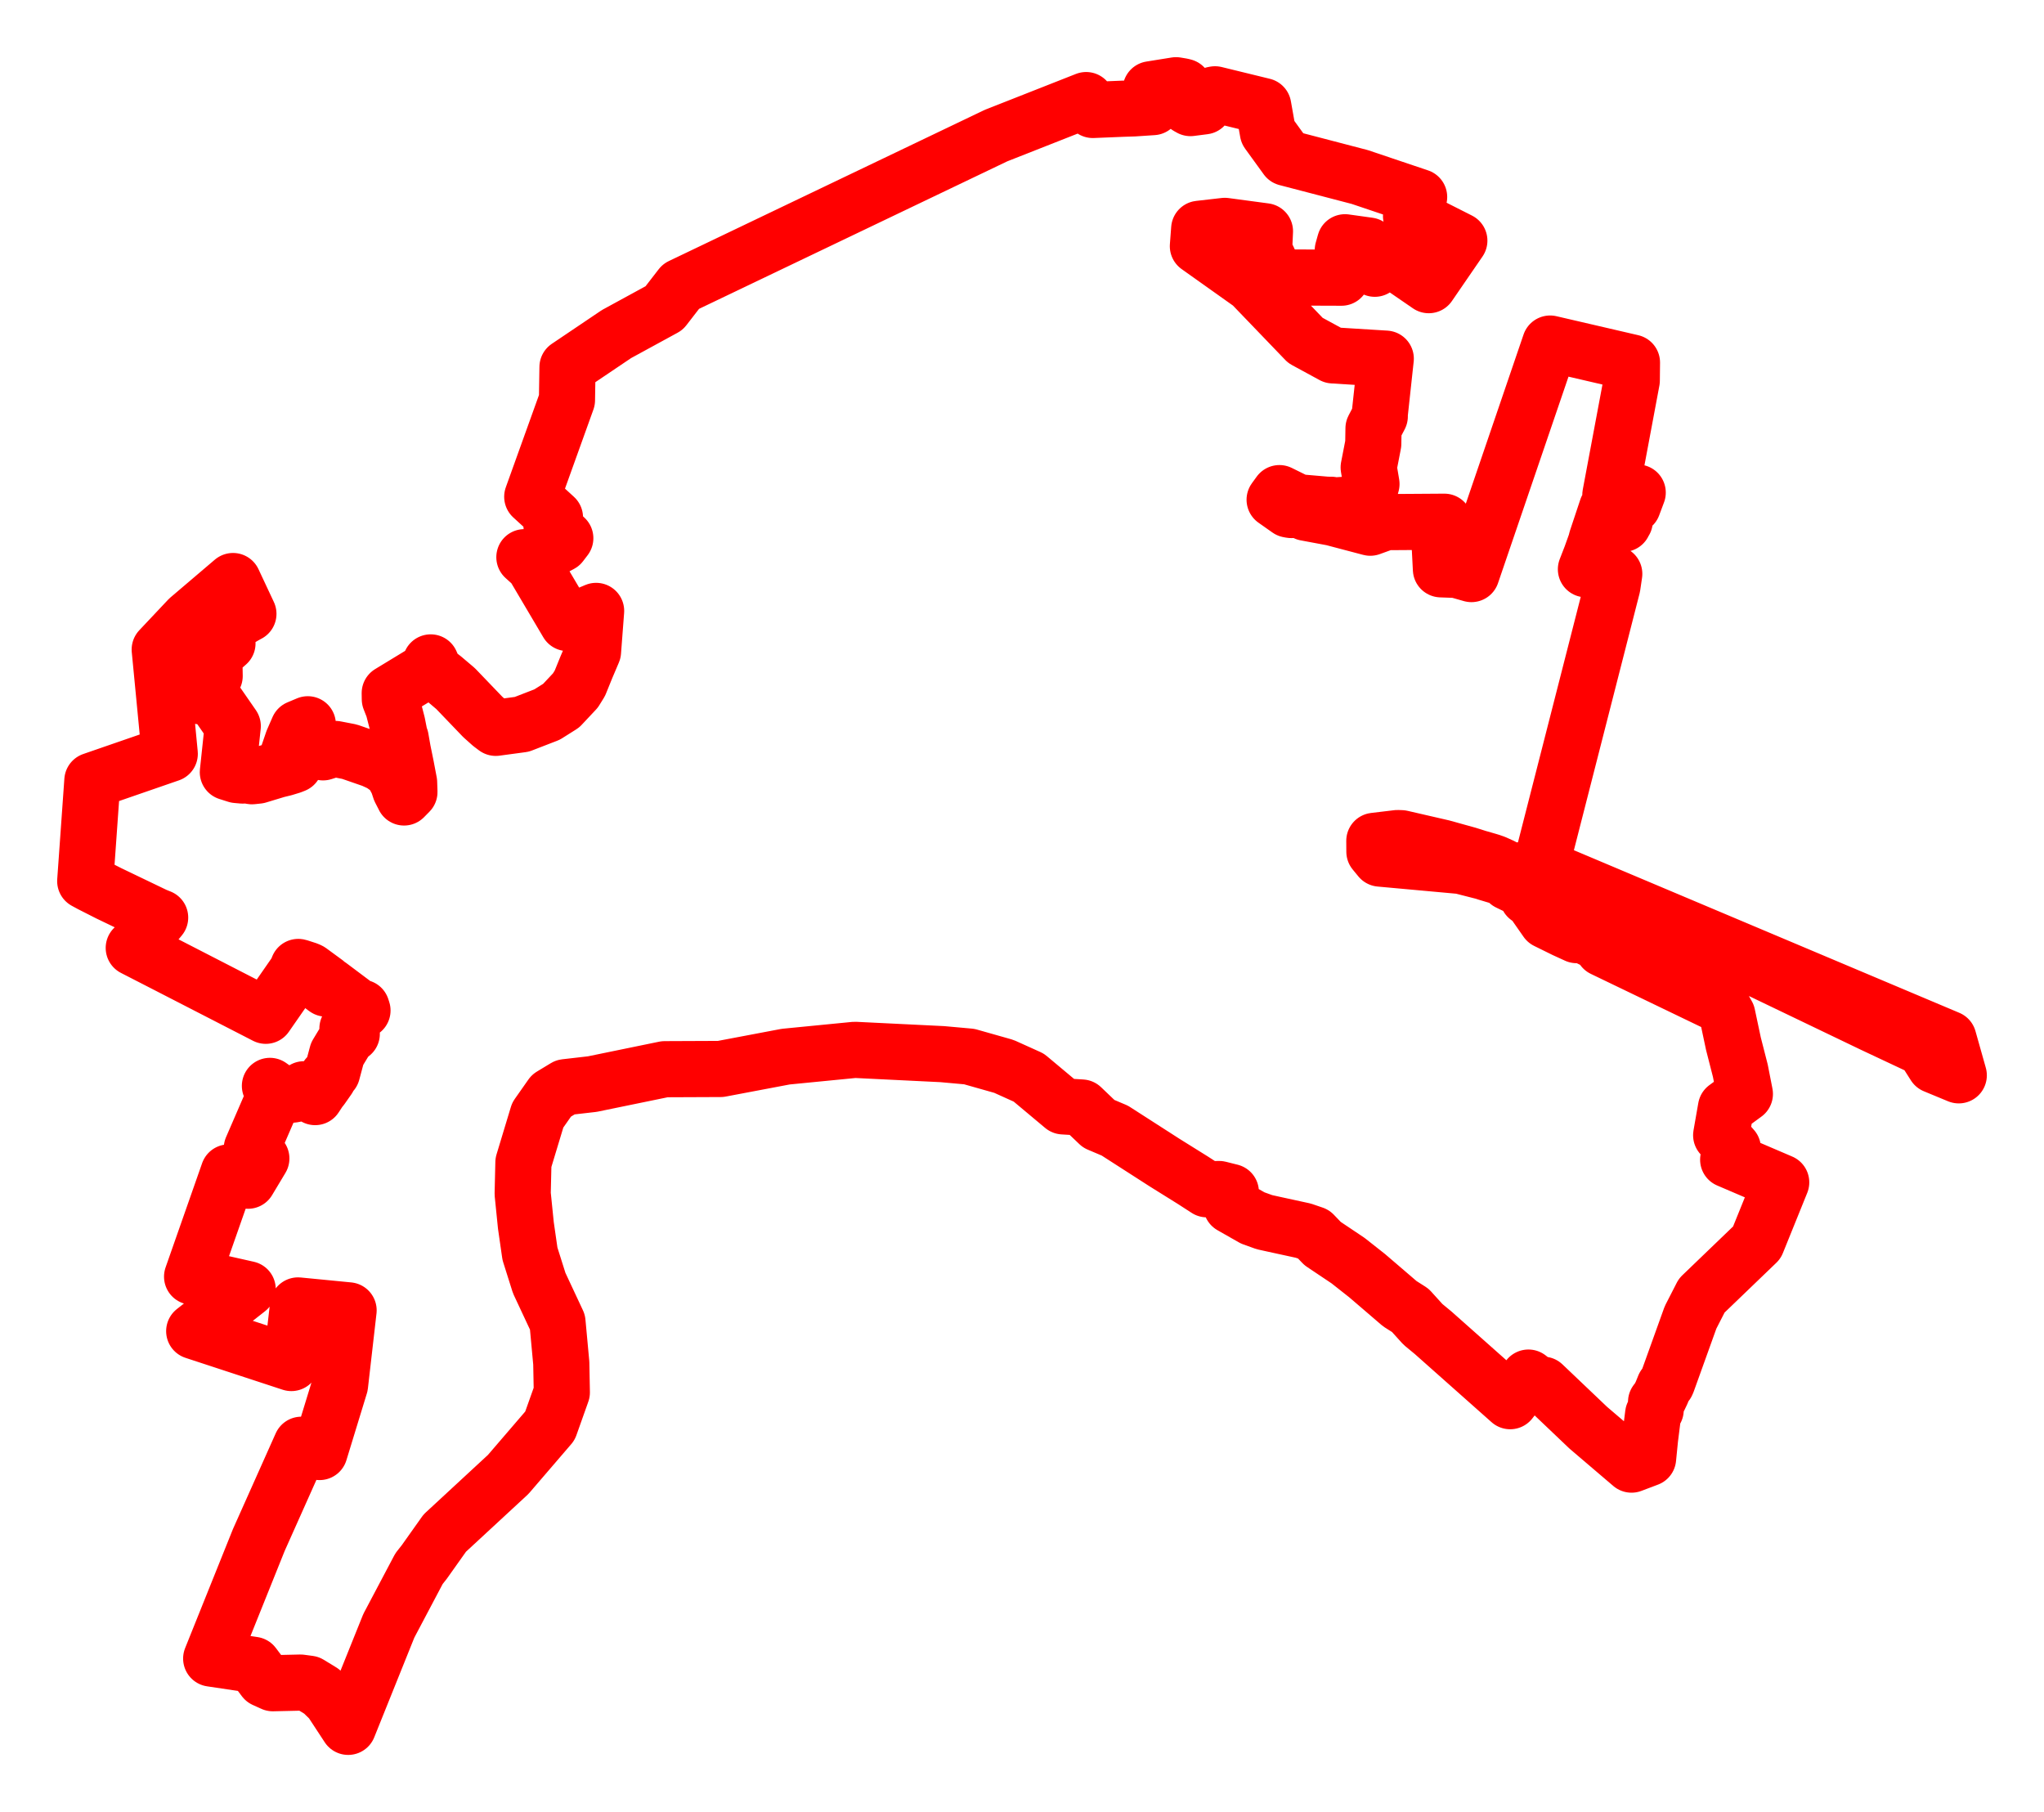 <svg width="119.911" height="106.294" xmlns="http://www.w3.org/2000/svg"><polygon points="5,51.686 5.339,51.87 6.387,52.402 9.112,53.711 9.395,53.824 8.961,54.344 8.545,54.779 8.014,55.514 7.847,55.604 9.909,56.662 15.592,59.584 17.33,57.081 17.358,57.079 17.498,56.72 17.522,56.724 18.052,56.895 18.17,56.952 19.096,57.631 18.984,57.788 18.995,57.896 19.126,57.989 19.236,57.973 19.345,57.821 21.085,59.126 21.106,59.152 21.212,59.11 21.265,59.273 21.078,59.333 20.383,60.329 20.637,60.644 20.393,60.843 20.204,61.109 19.779,61.813 19.484,62.916 19.472,62.898 19.194,63.166 19.258,63.254 18.871,63.806 18.754,63.948 18.488,64.353 17.831,63.895 17.711,63.988 17.575,64.072 17.455,64.13 17.294,64.185 17.138,64.212 16.986,64.221 16.834,64.217 16.683,64.187 16.525,64.143 16.395,64.083 16.266,64.002 15.835,63.697 16.229,63.993 14.772,67.358 15.332,67.954 14.549,69.259 13.412,68.774 11.269,74.886 14.53,75.62 11.393,78.083 17.093,79.953 17.484,76.575 20.45,76.864 19.947,81.254 18.747,85.173 17.679,84.747 15.183,90.334 12.389,97.288 14.866,97.657 15.507,98.509 16.007,98.735 17.625,98.698 18.136,98.766 18.862,99.21 19.41,99.745 20.426,101.294 22.81,95.367 23.695,93.693 24.583,92.013 24.888,91.627 26.093,89.929 29.813,86.488 32.262,83.638 32.96,81.675 32.927,79.954 32.705,77.556 31.632,75.262 31.09,73.544 30.85,71.875 30.663,70.028 30.706,68.191 31.547,65.409 32.348,64.268 33.167,63.773 34.748,63.591 38.997,62.718 42.273,62.704 46.093,61.981 50.149,61.583 55.277,61.834 56.862,61.977 58.892,62.552 60.353,63.211 61.142,63.871 62.369,64.898 63.457,64.965 64.456,65.92 65.402,66.321 68.323,68.198 70.004,69.246 70.8,69.761 71.519,69.746 72.207,69.918 72.238,70.73 73.489,71.442 74.174,71.689 74.702,71.806 76.456,72.188 77.062,72.395 77.592,72.947 79.082,73.945 80.198,74.825 81.162,75.651 82.118,76.472 82.735,76.864 83.477,77.684 84.076,78.179 88.595,82.191 89.665,80.807 90.386,81.365 90.526,81.225 93.177,83.749 95.713,85.912 96.685,85.544 96.8,84.39 96.981,82.949 97.13,82.706 97.153,82.235 97.33,82.005 97.478,81.696 97.636,81.305 97.772,81.159 97.816,81.06 99.176,77.277 99.832,75.996 103.066,72.886 104.494,69.356 101.383,68.024 101.658,67.365 100.972,66.59 101.254,64.98 102.363,64.168 102.097,62.808 101.691,61.222 101.332,59.531 101.107,59.131 100.855,58.924 94.04,55.642 94.127,55.461 92.649,54.739 92.492,54.853 91.792,54.533 90.73,54.009 89.92,52.85 89.623,52.632 89.644,52.591 89.723,52.351 88.488,51.752 88.477,51.606 87.919,51.406 87.186,51.186 87.087,51.149 85.703,50.795 80.961,50.363 80.629,49.959 80.626,49.453 80.625,49.323 81.99,49.16 82.211,49.168 84.625,49.724 86.104,50.135 86.759,50.341 86.823,50.357 87.381,50.519 87.383,50.519 87.684,50.622 88.118,50.818 88.195,50.885 88.575,51.15 88.694,51.065 89.674,51.043 89.843,51.124 89.742,51.431 90.21,51.656 90.297,51.464 91.288,51.911 94.158,53.298 94.306,52.919 94.948,53.172 94.547,53.09 94.421,53.374 94.714,53.666 95.265,53.946 96.567,54.567 96.588,54.521 96.618,54.535 96.636,54.497 96.686,54.525 96.676,54.545 96.981,54.687 97.161,54.308 96.86,54.163 96.851,54.178 96.8,54.155 96.837,54.083 98.556,54.905 98.156,55.291 99.707,56.031 100.01,56.248 100.229,56.377 100.541,55.734 100.497,55.71 100.548,55.611 100.736,55.699 100.48,56.23 101.649,56.794 101.904,56.263 109.892,60.098 112.859,61.493 113.493,62.49 114.911,63.077 114.305,60.928 90.386,50.838 94.592,34.393 94.7,33.661 93.038,33.391 93.339,32.616 93.617,31.839 93.668,31.635 94.275,29.813 94.769,29.466 94.964,29.501 94.949,29.855 94.988,29.856 94.993,30.003 94.969,30.159 94.941,30.155 94.858,30.666 95.229,30.725 95.255,30.561 95.315,30.57 95.339,30.42 95.279,30.41 95.31,30.213 95.332,30.057 95.358,29.866 95.404,29.872 95.41,29.584 95.791,29.655 96.076,28.894 94.472,29.022 95.728,22.321 95.739,21.267 90.938,20.153 88.846,26.282 87.794,29.364 86.322,33.674 85.462,33.429 84.532,33.395 84.458,31.96 84.733,30.604 81.291,30.627 80.387,30.954 78.176,30.371 76.603,30.077 76.667,29.98 76.346,29.93 76.289,29.908 75.737,29.916 75.593,29.889 74.776,29.313 75.057,28.926 76.142,29.461 77.841,29.608 78.092,29.609 78.163,29.66 78.89,29.611 79.143,29.612 79.279,29.545 79.47,29.478 79.851,29.305 80.181,29.098 80.2,29.088 80.213,29.078 80.272,28.976 80.347,28.803 80.457,28.391 80.44,28.287 80.293,27.419 80.433,26.699 80.562,26.032 80.577,25.127 80.926,24.459 80.945,24.422 80.93,24.416 81.296,21.038 78.196,20.846 76.583,19.969 73.411,16.67 70.274,14.441 70.351,13.422 71.853,13.25 74.209,13.566 74.158,14.675 74.915,16.275 78.697,16.288 78.863,15.311 78.775,14.673 78.904,14.211 80.297,14.405 80.198,15.466 80.653,15.764 81.234,14.952 83.819,16.727 85.612,14.116 82.778,12.682 83.253,11.556 79.769,10.383 77.264,9.729 75.47,9.261 74.38,7.757 74.108,6.223 71.28,5.532 71.183,5.55 71.034,5.656 70.902,5.818 70.639,6.237 69.838,6.34 69.693,6.259 69.455,5.087 69.333,5.057 68.992,5 67.508,5.238 67.638,6.283 66.522,6.357 65.869,6.378 64.109,6.45 63.719,5.871 58.433,7.953 39.946,16.8 38.963,18.071 36.167,19.596 33.292,21.534 33.261,23.471 31.224,29.138 32.557,30.356 32.352,30.818 32.392,30.853 33.163,31.57 32.897,31.919 32.036,32.382 31.97,32.451 31.867,32.465 31.64,32.608 31.572,32.574 31.367,33.035 30.763,32.684 31.29,33.16 33.291,36.545 34.971,35.835 34.789,38.223 34.505,38.892 34.401,39.136 34.018,40.079 33.756,40.503 32.921,41.393 32.092,41.915 30.611,42.488 29.521,42.635 29.083,42.694 28.802,42.483 28.321,42.053 26.723,40.388 26.008,39.783 25.503,39.392 25.268,38.856 25.366,39.134 22.864,40.655 22.869,41.011 23.071,41.526 23.308,42.445 23.478,43.306 23.505,43.301 23.633,44.031 23.819,44.942 24,45.894 24.019,46.458 23.704,46.778 23.696,46.758 23.477,46.333 23.33,45.89 23.113,45.483 22.947,45.231 22.919,45.19 22.376,44.8 21.87,44.567 20.503,44.093 19.681,43.934 19.38,43.995 19.04,44.103 18.951,44.131 18.868,44.025 18.825,44.04 18.731,43.848 18.57,43.64 17.801,42.945 17.9,42.767 18.057,42.485 17.678,42.644 17.523,42.709 17.499,42.719 17.49,42.739 17.177,43.455 16.925,44.192 17.275,44.855 17.085,44.93 16.667,45.057 16.244,45.16 15.137,45.495 14.783,45.533 14.308,45.45 14.244,45.439 14.235,45.492 13.881,45.46 13.367,45.297 13.51,43.954 13.626,42.86 13.655,42.591 12.531,40.968 11.468,40.795 11.787,39.771 12.397,39.928 12.593,39.656 12.572,38.421 13.344,37.743 12.936,37.151 13.576,36.592 14.294,36.16 14.547,36.019 14.573,36.007 13.671,34.083 11.063,36.303 9.37,38.1 9.565,40.12 9.959,44.218 6.654,45.36 5.419,45.787 5.177,49.198 5,51.686" stroke="red" stroke-width="3.294px" fill="none" stroke-linejoin="round" vector-effect="non-scaling-stroke"></polygon></svg>